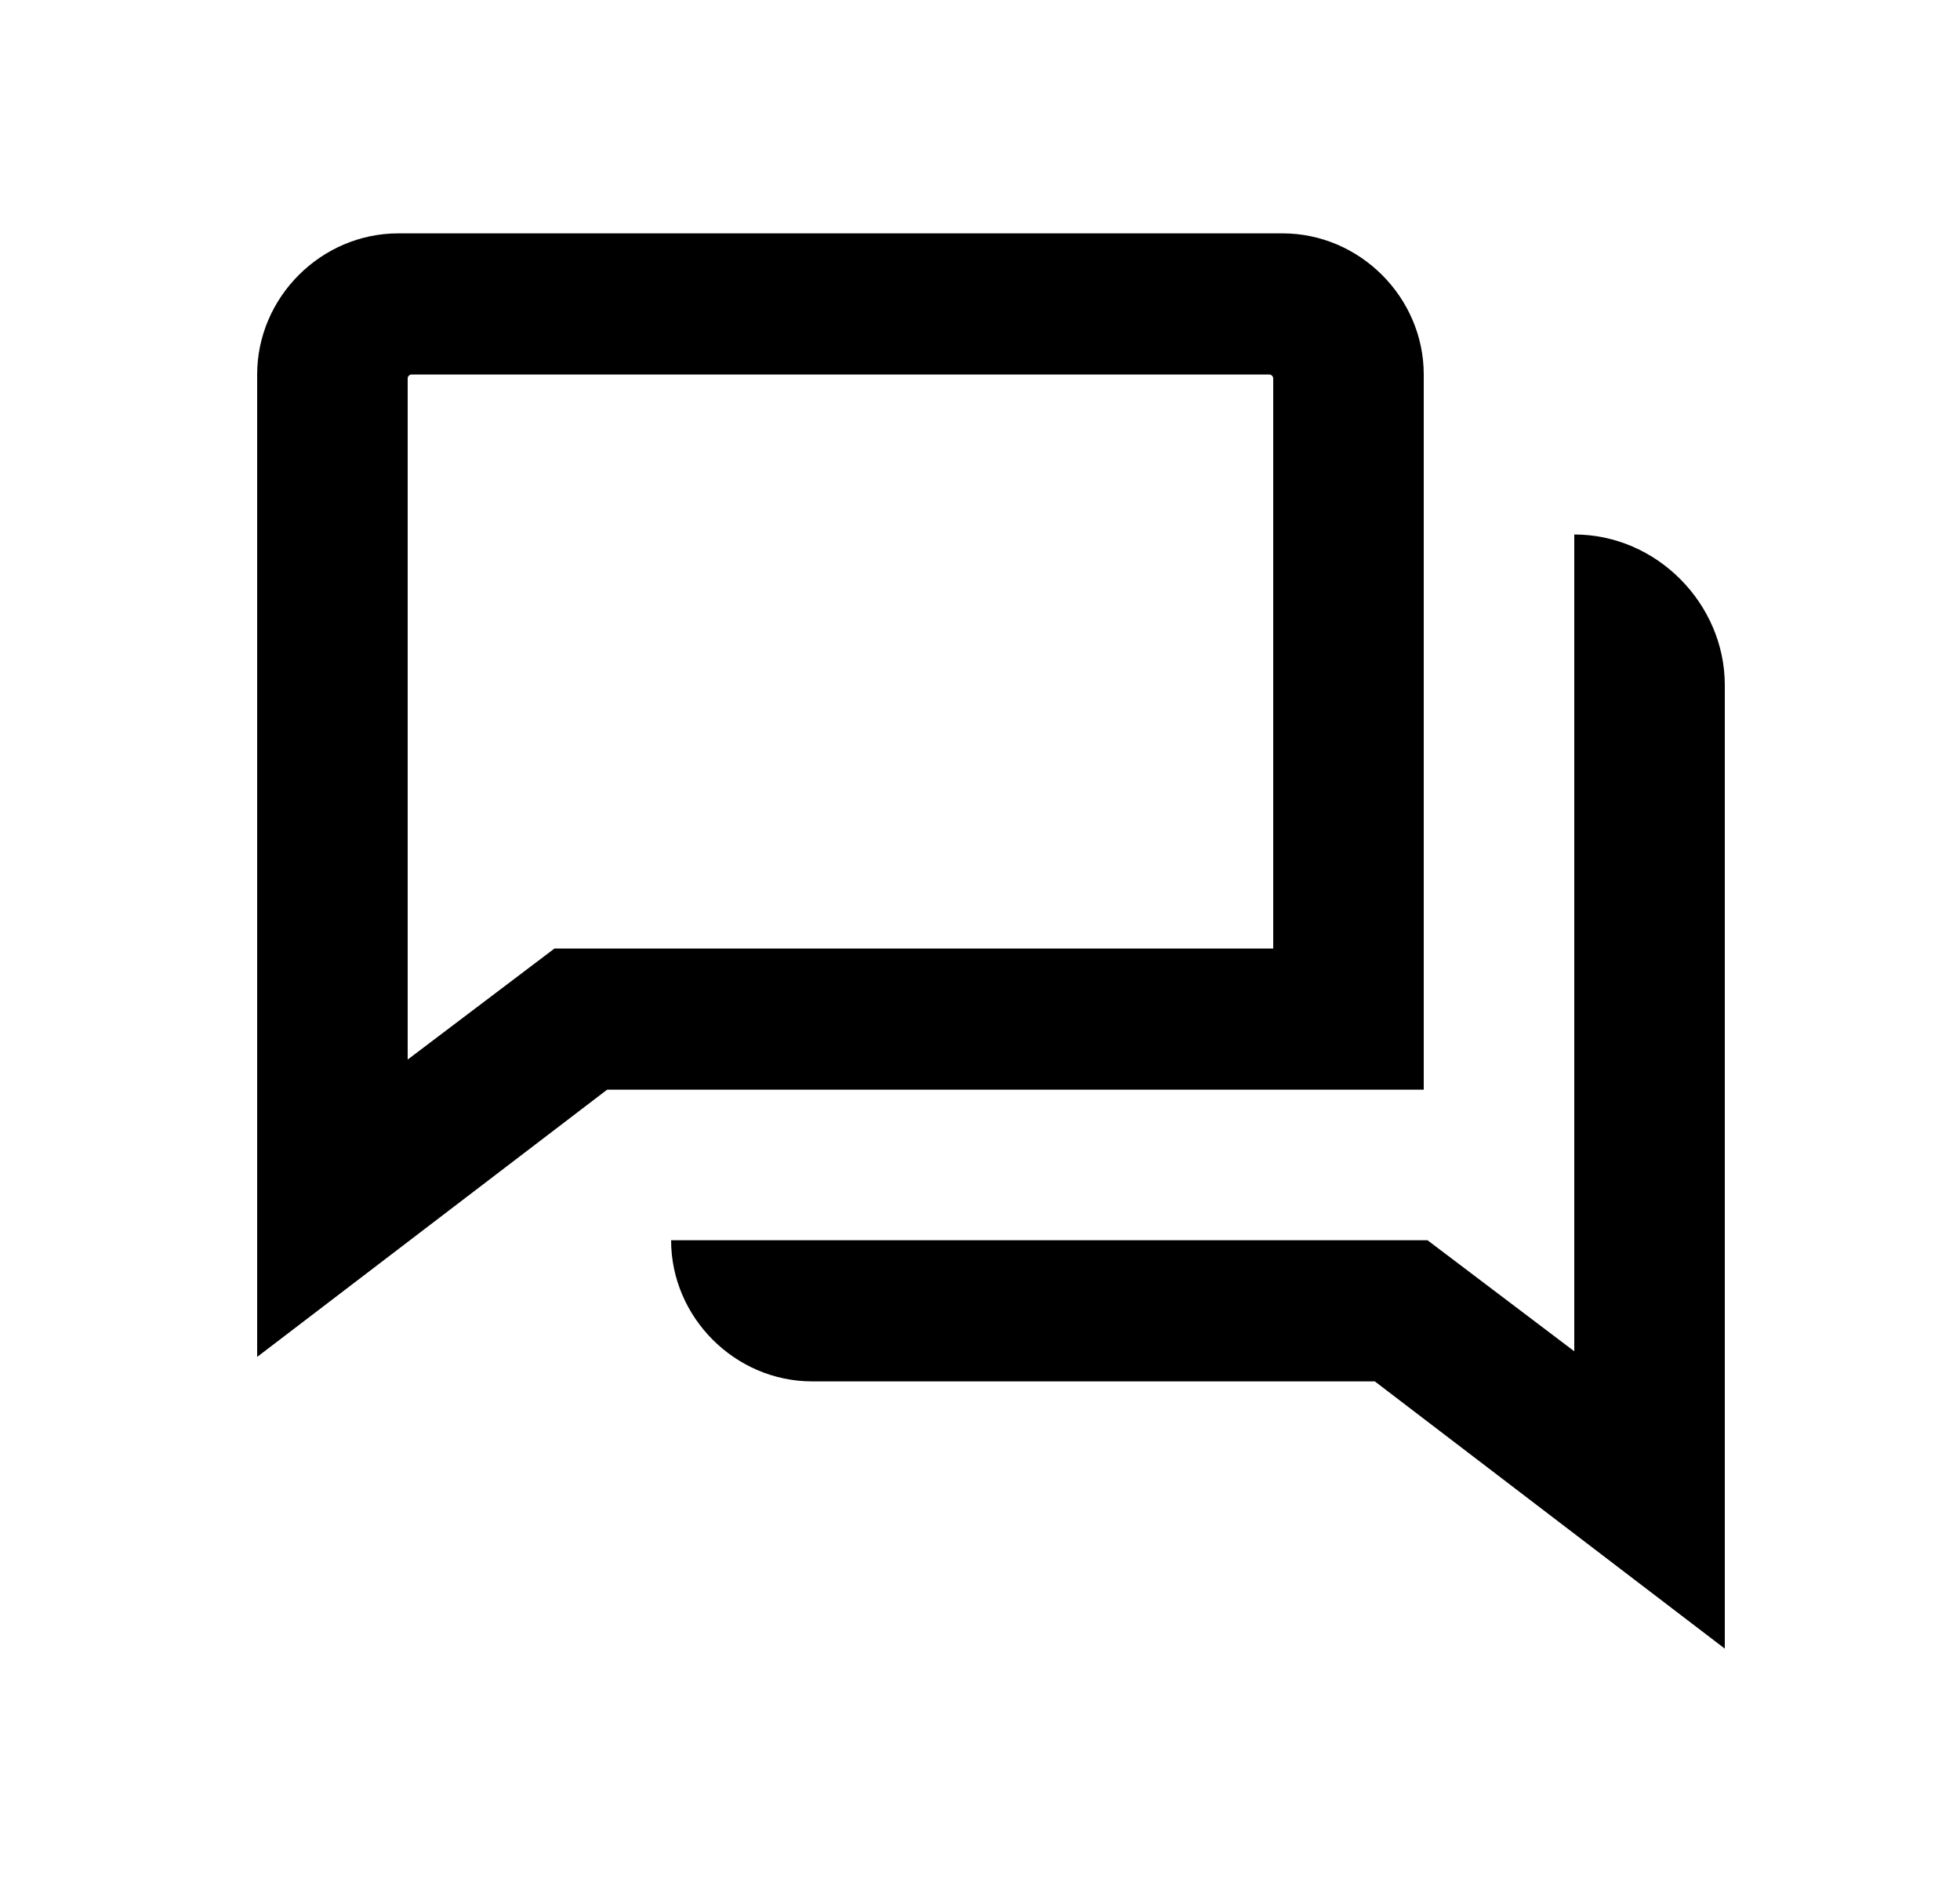 <svg width="25" height="24" viewBox="0 0 25 24" fill="none" xmlns="http://www.w3.org/2000/svg">
<path d="M3.28 4.776V17.304L7.744 13.896H18.16V4.776C18.16 3.792 17.344 2.976 16.36 2.976H5.08C4.096 2.976 3.28 3.792 3.28 4.776ZM5.2 13.512V4.824C5.2 4.8 5.224 4.776 5.248 4.776H16.192C16.216 4.776 16.24 4.8 16.24 4.824V12.096H7.072L5.2 13.512ZM8.56 15.816C8.56 16.8 9.376 17.616 10.36 17.616H17.536L22 21.024V8.736C22 7.704 21.136 6.816 20.08 6.816V8.736V9.216V17.232L18.208 15.816H10.96H10.48H8.56Z" fill="black"/>
</svg>
